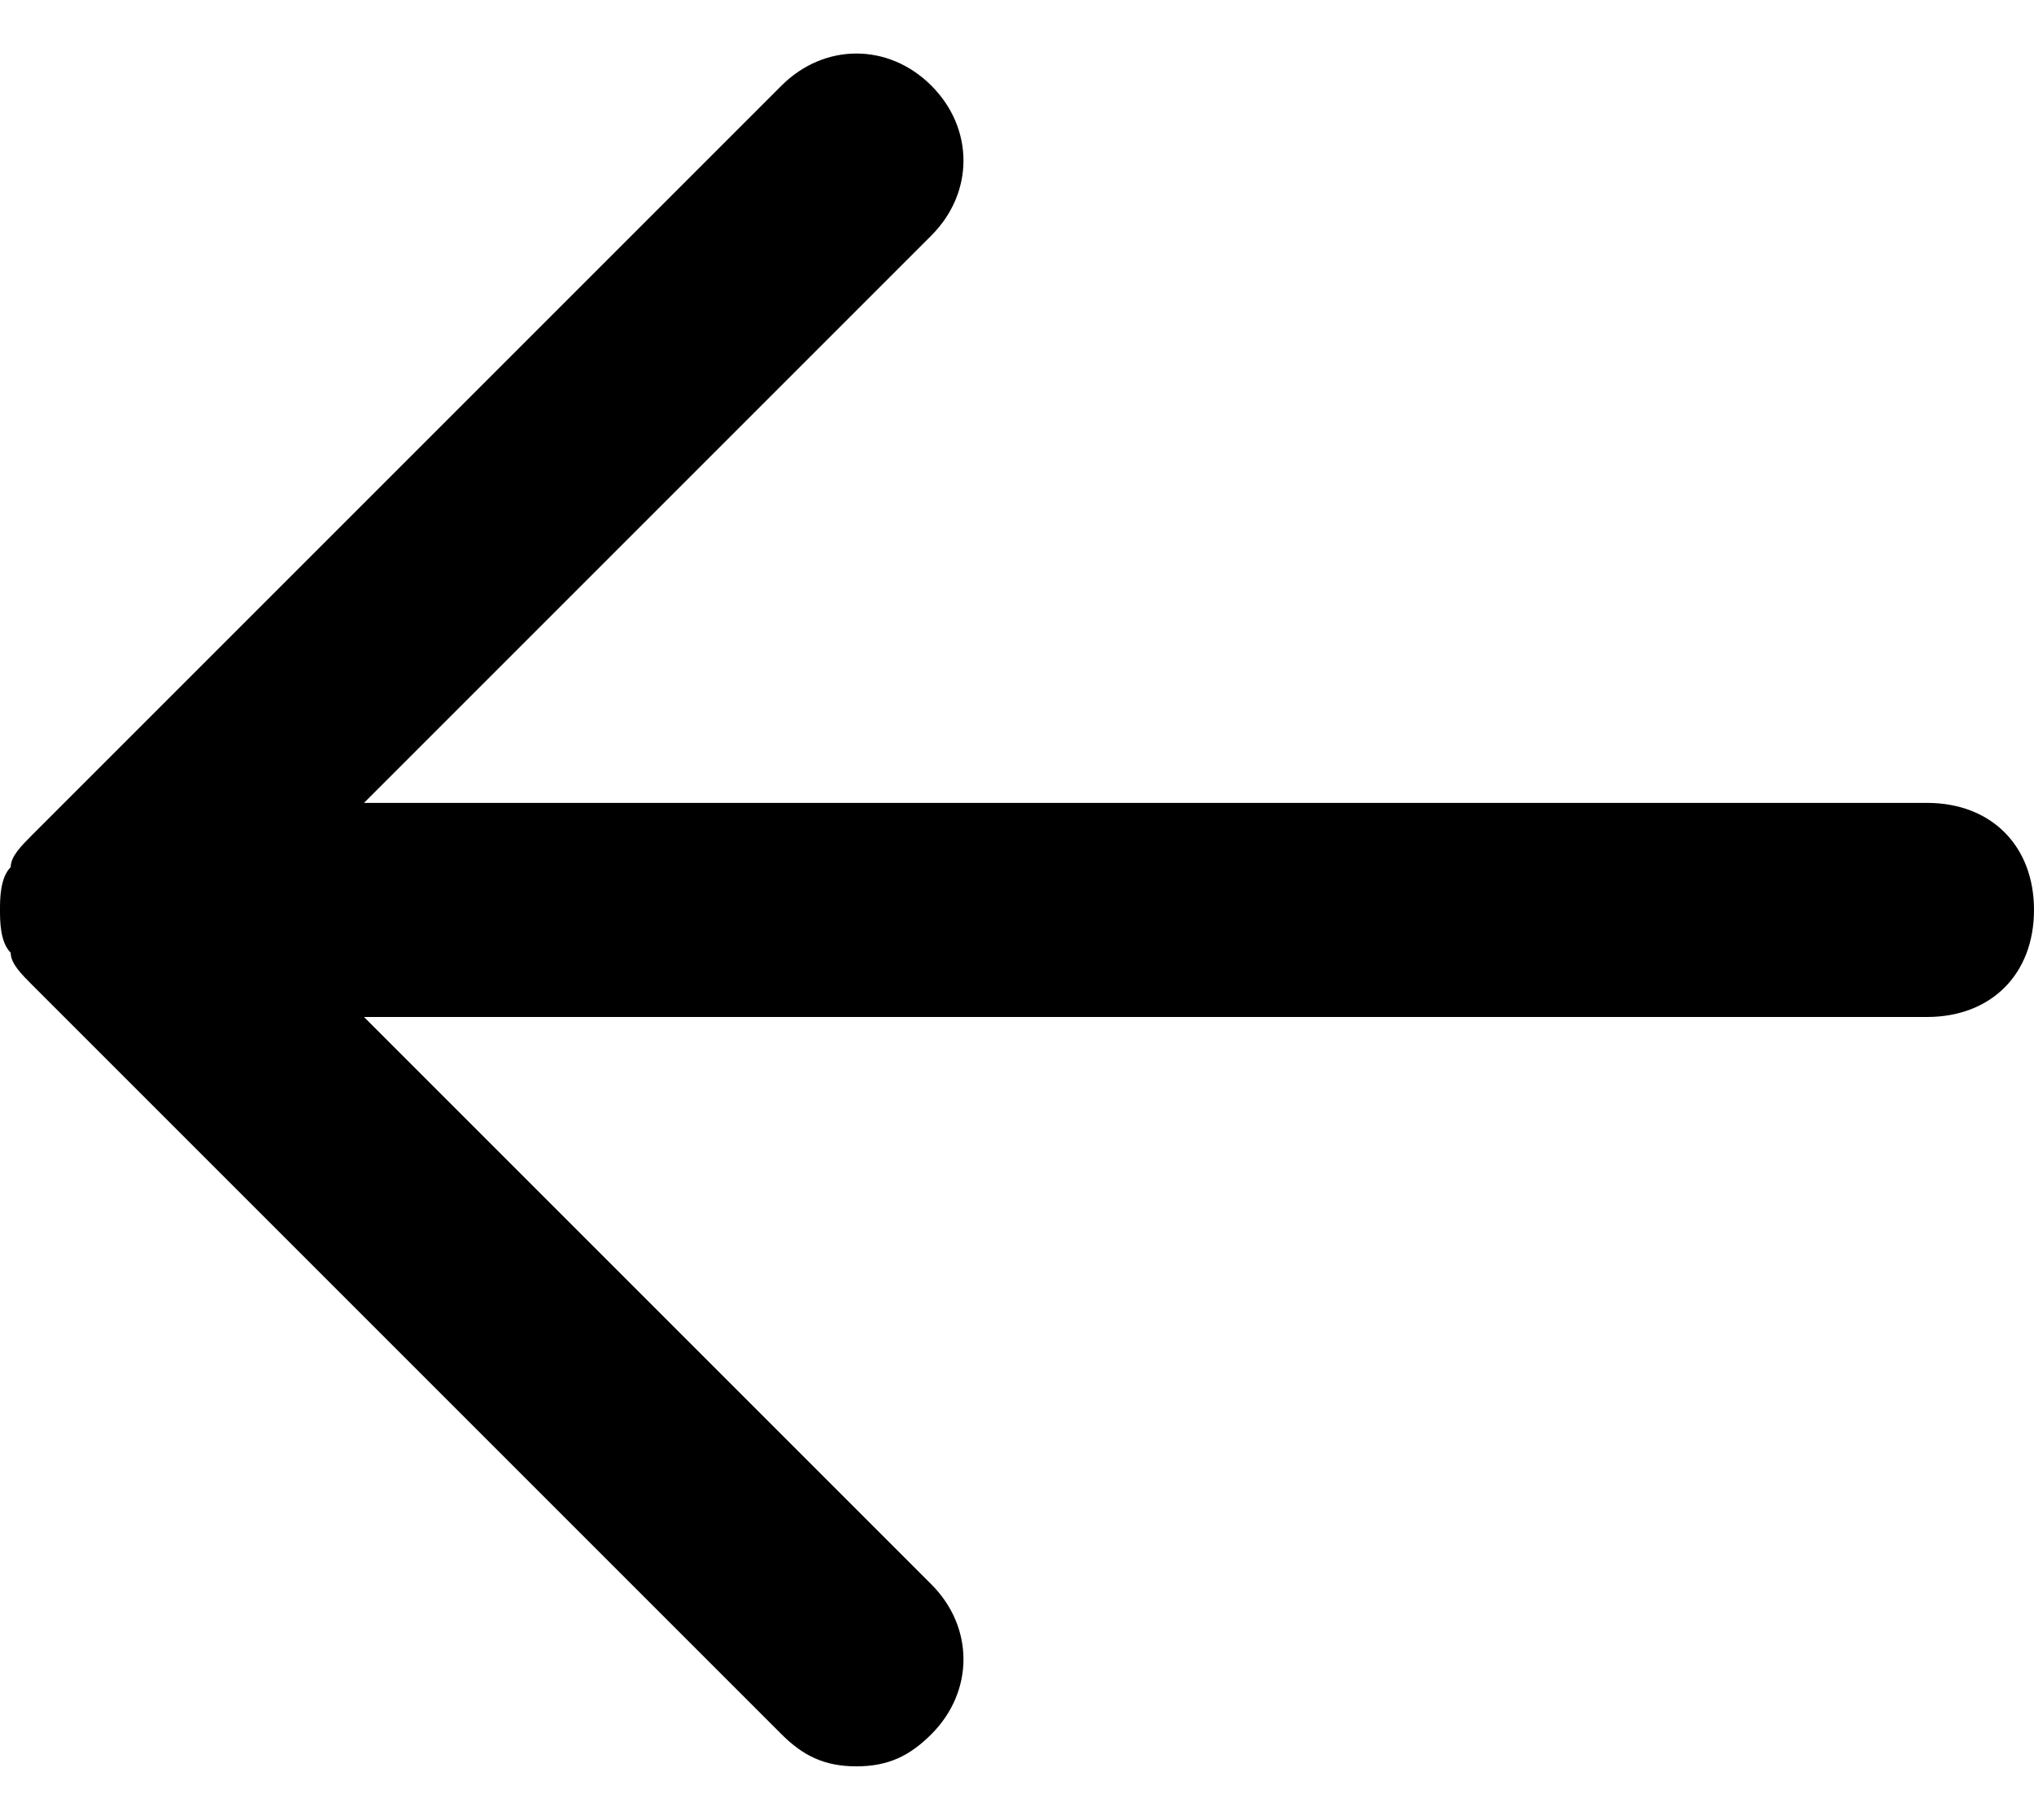 <svg version="1.1" id="Слой_1" xmlns="http://www.w3.org/2000/svg" x="0" y="0" viewBox="0 0 19 17" xml:space="preserve"><path d="M8,16.5c-0.3,0-0.5-0.1-0.7-0.3l-7-7C0.2,9.1,0.1,9,0.1,8.9C0,8.8,0,8.6,0,8.5l0,0c0,0,0,0,0,0l0,0 c0-0.1,0-0.3,0.1-0.4c0-0.1,0.1-0.2,0.2-0.3l7-7c0.4-0.4,1-0.4,1.4,0s0.4,1,0,1.4L3.4,7.5H18c0.6,0,1,0.4,1,1c0,0.6-0.4,1-1,1H3.4 l5.3,5.3c0.4,0.4,0.4,1,0,1.4C8.5,16.4,8.3,16.5,8,16.5z"/></svg>